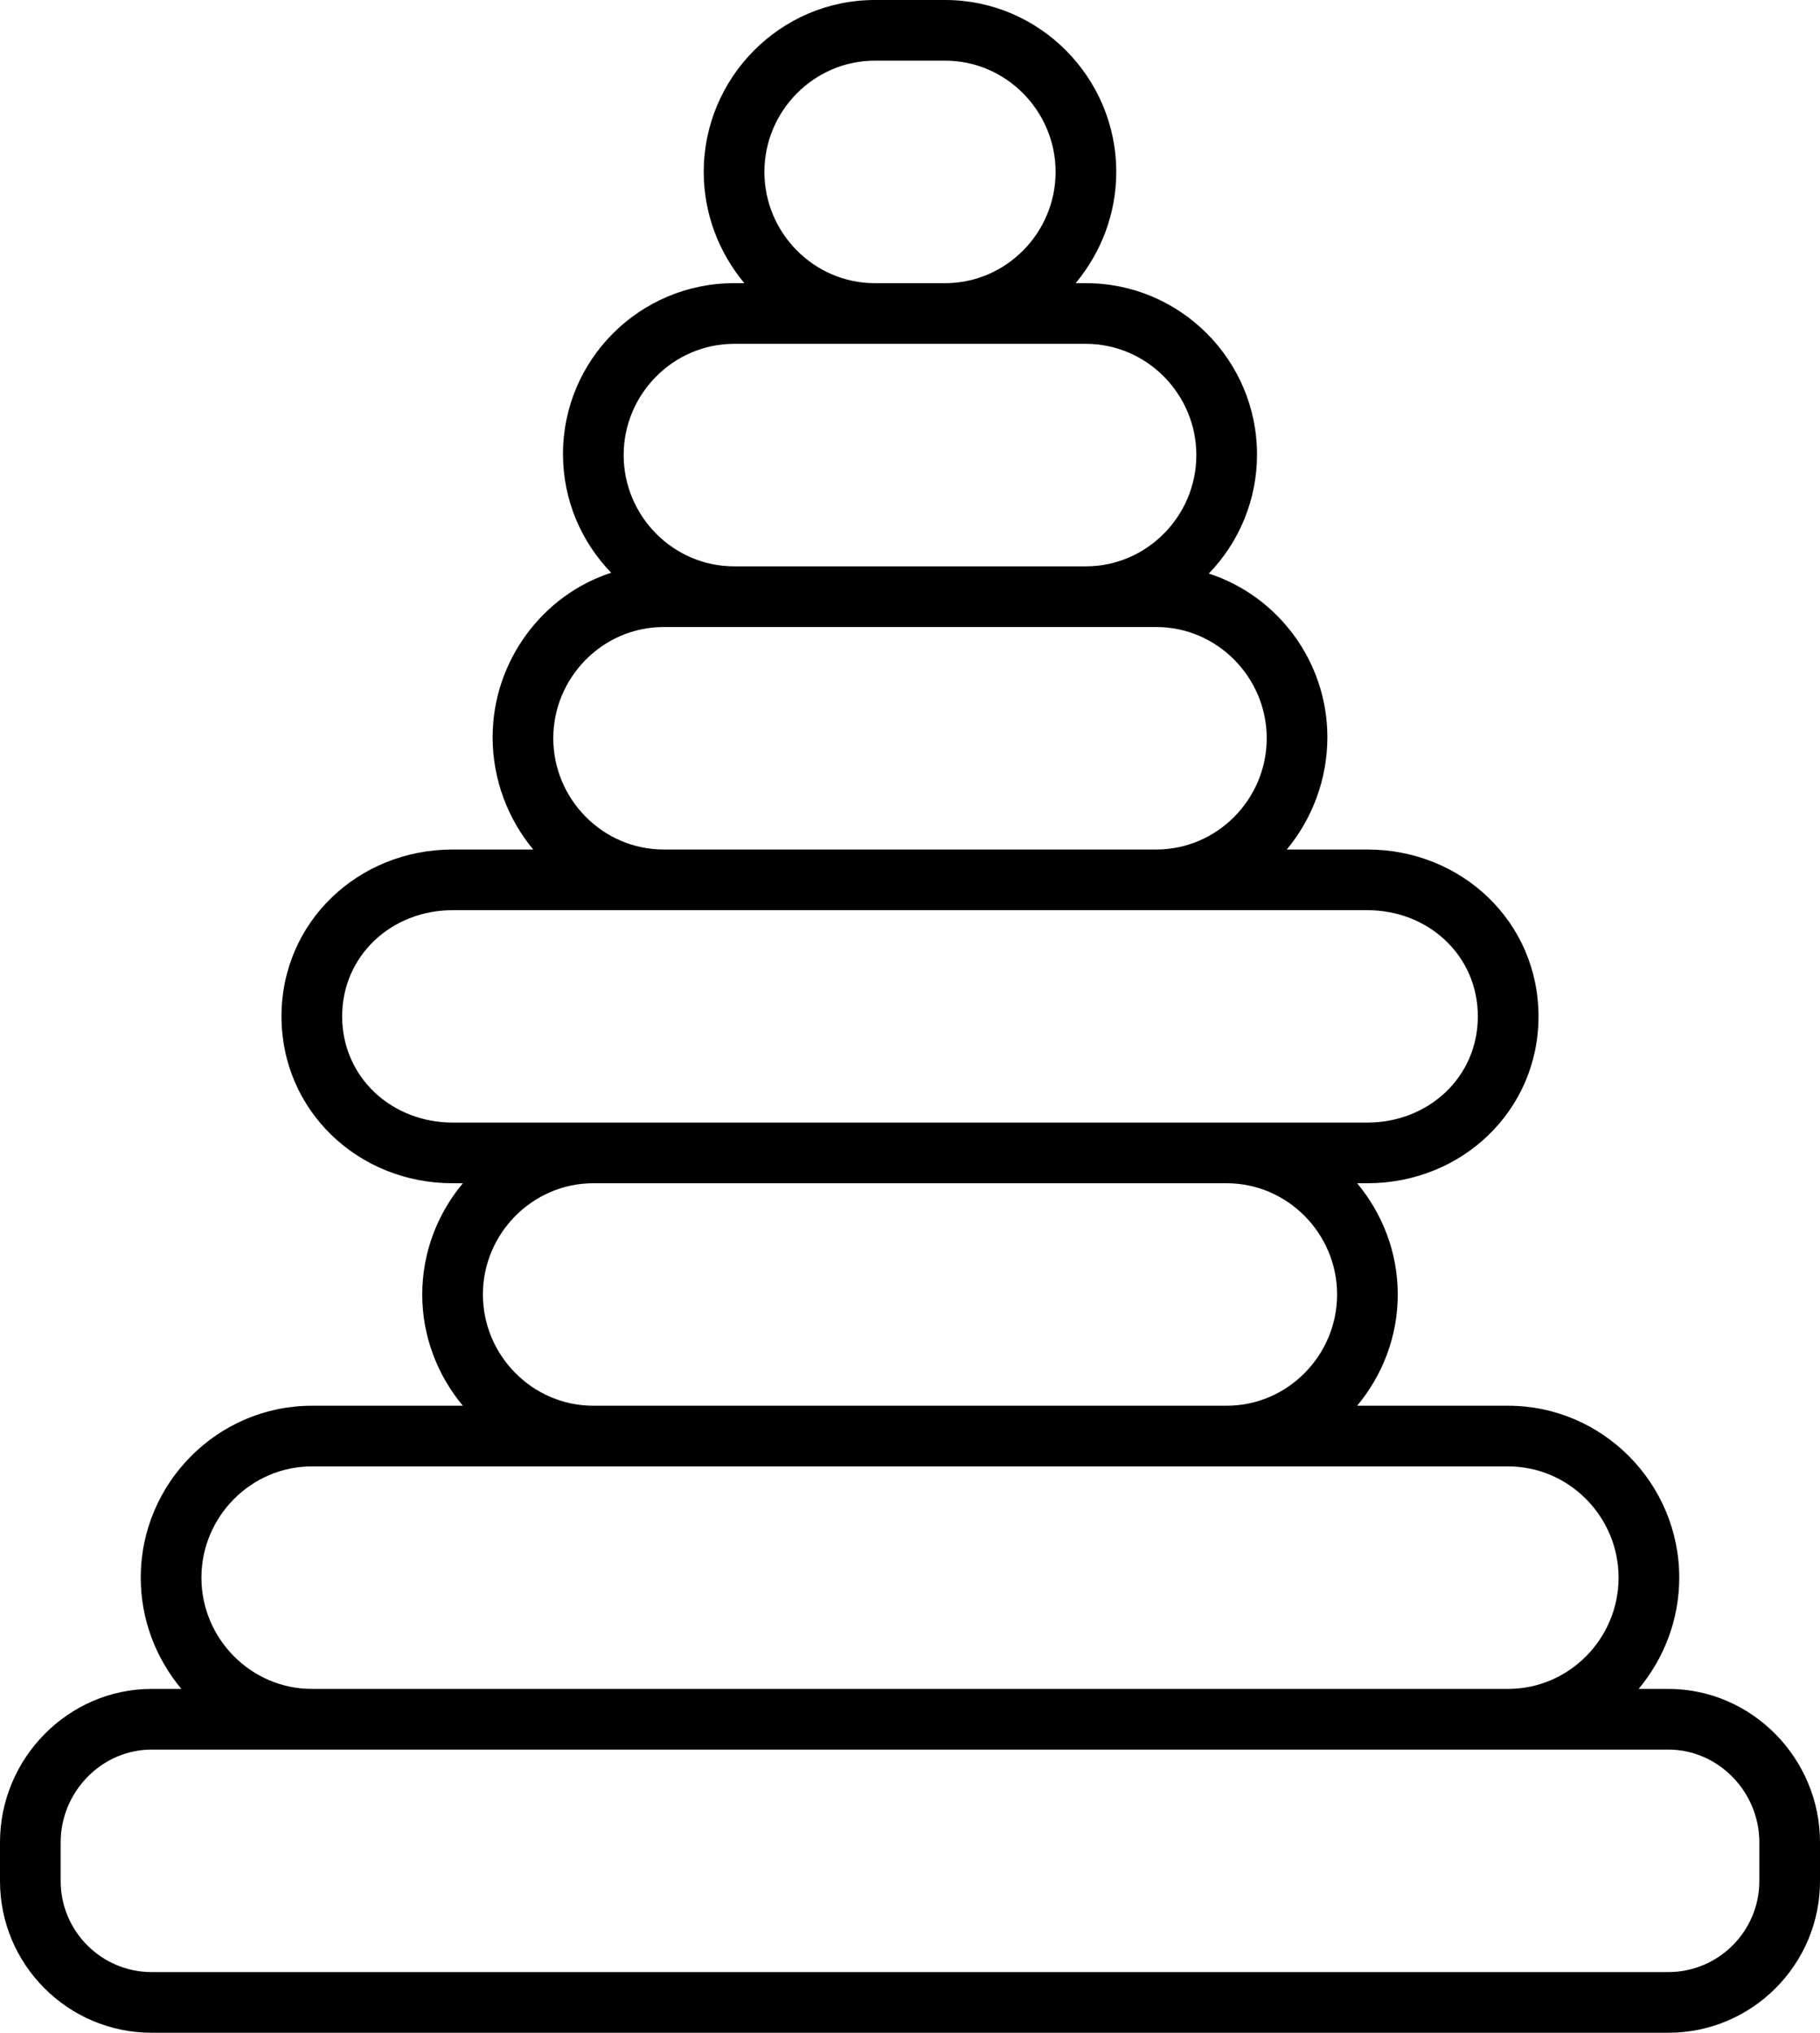<?xml version="1.0" encoding="UTF-8" standalone="no"?>
<svg width="180px" height="201px" viewBox="0 0 180 201" version="1.1" xmlns="http://www.w3.org/2000/svg" xmlns:xlink="http://www.w3.org/1999/xlink">
    <!-- Generator: Sketch 40.3 (33839) - http://www.bohemiancoding.com/sketch -->
    <title>06</title>
    <desc>Created with Sketch.</desc>
    <defs></defs>
    <g id="Page-1" stroke="none" stroke-width="1" fill="none" fill-rule="evenodd">
        <g id="Artboard" transform="translate(-786, -3193)" fill="#000000">
            <g id="plants" transform="translate(125, 2883)">
                <path d="M835,496 C835,500.963 830.962,505 826,505 L676,505 C671.038,505 667,500.963 667,496 L667,492.16 C667,487.197 671.038,483 676,483 L691.84,483 L810.16,483 L826,483 C830.962,483 835,487.197 835,492.16 L835,496 Z M680.92,466 C680.92,459.979 685.818,455 691.84,455 L719.68,455 L782.32,455 L810.16,455 C816.182,455 821.08,459.979 821.08,466 C821.08,472.021 816.182,477 810.16,477 L691.84,477 C685.818,477 680.92,472.021 680.92,466 L680.92,466 Z M708.76,438 C708.76,431.979 713.659,427 719.68,427 L782.32,427 C788.341,427 793.24,431.979 793.24,438 C793.24,444.021 788.341,449 782.32,449 L719.68,449 C713.659,449 708.76,444.021 708.76,438 L708.76,438 Z M694.84,410.5 C694.84,404.478 699.738,400 705.76,400 L726.64,400 L775.36,400 L796.24,400 C802.262,400 807.16,404.478 807.16,410.5 C807.16,416.521 802.262,421 796.24,421 L782.32,421 L719.68,421 L705.76,421 C699.738,421 694.84,416.521 694.84,410.5 L694.84,410.5 Z M715.72,383 C715.72,376.979 720.619,372 726.64,372 L733.6,372 L768.4,372 L775.36,372 C781.381,372 786.28,376.979 786.28,383 C786.28,389.021 781.381,394 775.36,394 L726.64,394 C720.619,394 715.72,389.021 715.72,383 L715.72,383 Z M733.6,344 L747.52,344 L754.48,344 L768.4,344 C774.421,344 779.32,348.979 779.32,355 C779.32,361.021 774.421,366 768.4,366 L733.6,366 C727.579,366 722.68,361.021 722.68,355 C722.68,348.979 727.579,344 733.6,344 L733.6,344 Z M736.6,327 C736.6,320.979 741.499,316 747.52,316 L754.48,316 C760.501,316 765.4,320.979 765.4,327 C765.4,333.021 760.501,338 754.48,338 L747.52,338 C741.499,338 736.6,333.021 736.6,327 L736.6,327 Z M826,477 L823.063,477 C825.564,474 827.08,470.161 827.08,466 C827.08,456.67 819.49,449 810.16,449 L795.223,449 C797.724,446 799.24,442.161 799.24,438 C799.24,433.839 797.724,430 795.223,427 L796.24,427 C805.57,427 813.16,419.83 813.16,410.5 C813.16,401.169 805.57,394 796.24,394 L788.263,394 C790.763,391 792.28,387.061 792.28,382.9 C792.28,375.382 787.349,368.912 780.554,366.714 C783.498,363.668 785.32,359.505 785.32,354.945 C785.32,345.615 777.729,338 768.4,338 L767.383,338 C769.883,335 771.4,331.161 771.4,327 C771.4,317.67 763.81,310 754.48,310 L747.52,310 C738.19,310 730.6,317.67 730.6,327 C730.6,331.161 732.117,335 734.617,338 L733.6,338 C724.271,338 716.68,345.57 716.68,354.9 C716.68,359.46 718.502,363.588 721.446,366.634 C714.651,368.832 709.72,375.387 709.72,382.905 C709.72,387.066 711.237,391 713.737,394 L705.76,394 C696.43,394 688.84,401.169 688.84,410.5 C688.84,419.83 696.43,427 705.76,427 L706.777,427 C704.276,430 702.76,433.839 702.76,438 C702.76,442.161 704.276,446 706.777,449 L691.84,449 C682.51,449 674.92,456.67 674.92,466 C674.92,470.161 676.436,474 678.937,477 L676,477 C667.729,477 661,483.889 661,492.16 L661,496 C661,504.271 667.729,511 676,511 L826,511 C834.271,511 841,504.271 841,496 L841,492.16 C841,483.889 834.271,477 826,477 L826,477 Z" id="06"></path>
            </g>
        </g>
    </g>
</svg>